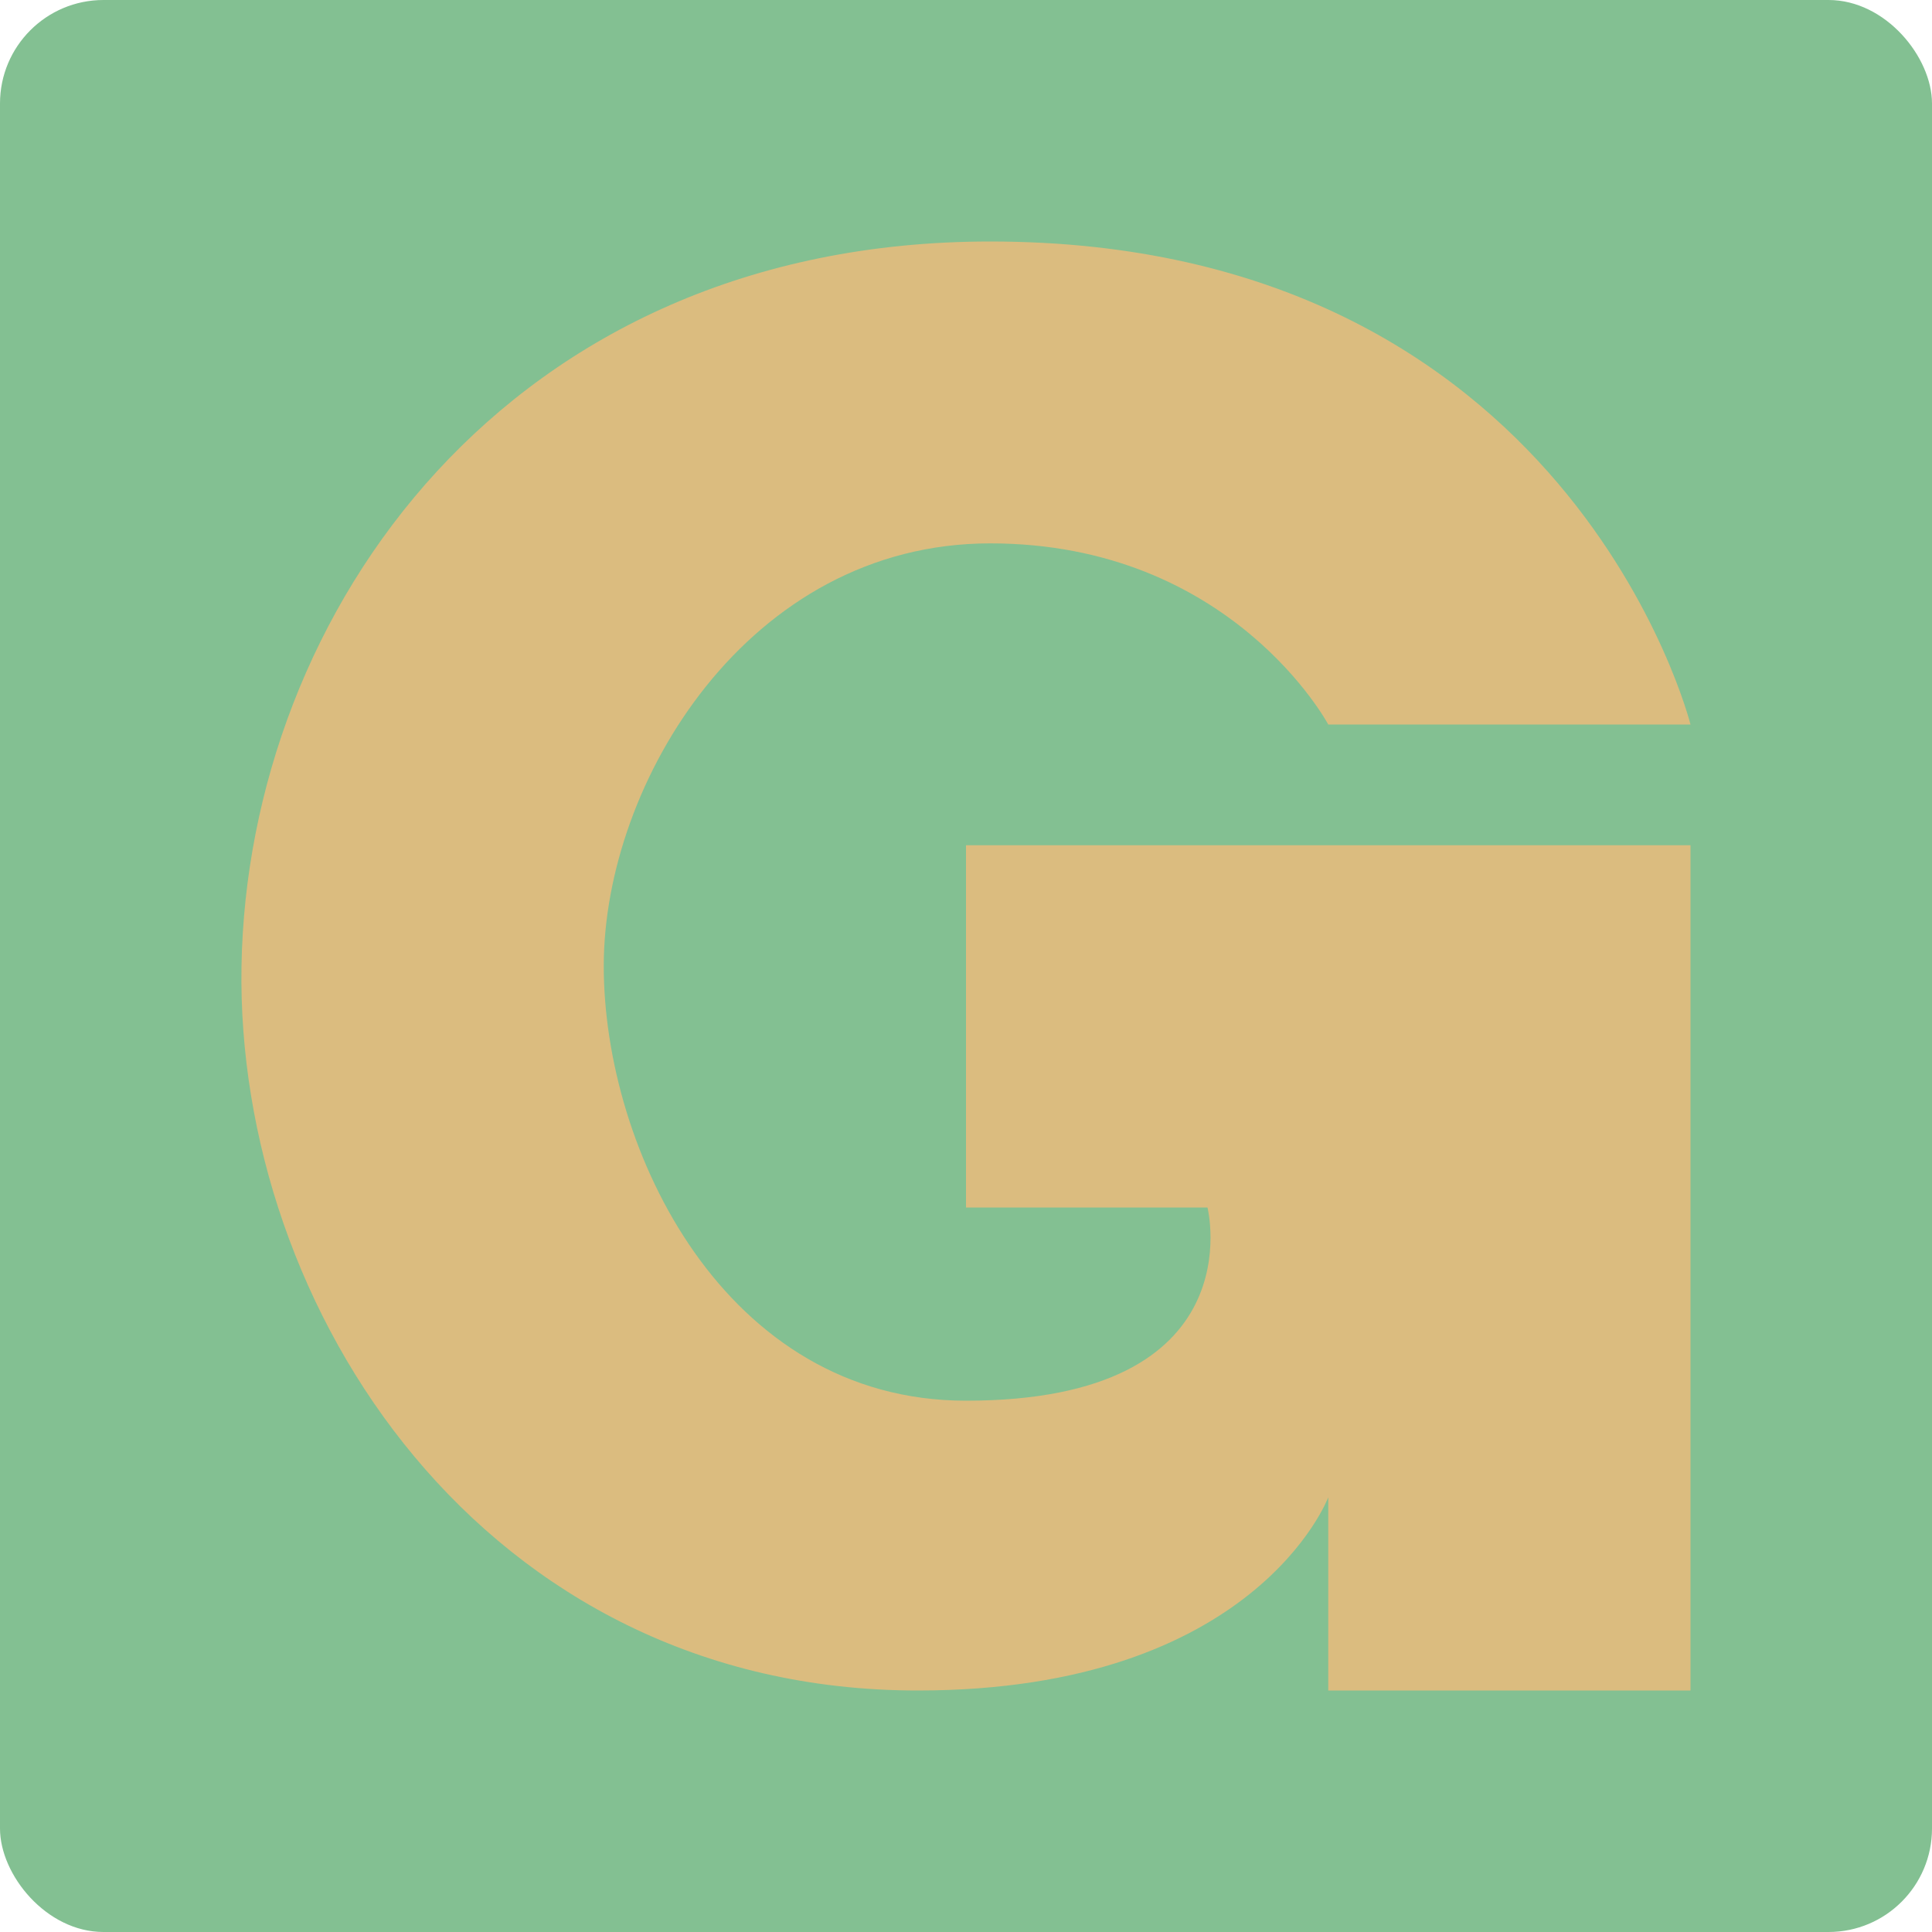 <svg xmlns="http://www.w3.org/2000/svg" width="16" height="16" version="1">
 <rect style="fill:#83c092" width="16" height="16" x="0" y="0" rx=".857" ry=".857"/>
 <path style="fill:#dbbc7f" d="M 8.2,2 C 4.2,2 2.05,5.076 2,8 1.951,10.834 4,14 7.6,14 10.4,14 11,12.4 11,12.4 V 14 h 3 V 7 H 8 v 3 h 2 c 0,0 0.4,1.6 -2,1.6 C 6,11.6 5,9.52 5,8 5,6.48 6.2,4.5 8.2,4.5 10.2,4.5 11,6 11,6 h 3 C 14,6 13,2 8.2,2 Z"/>
</svg>
